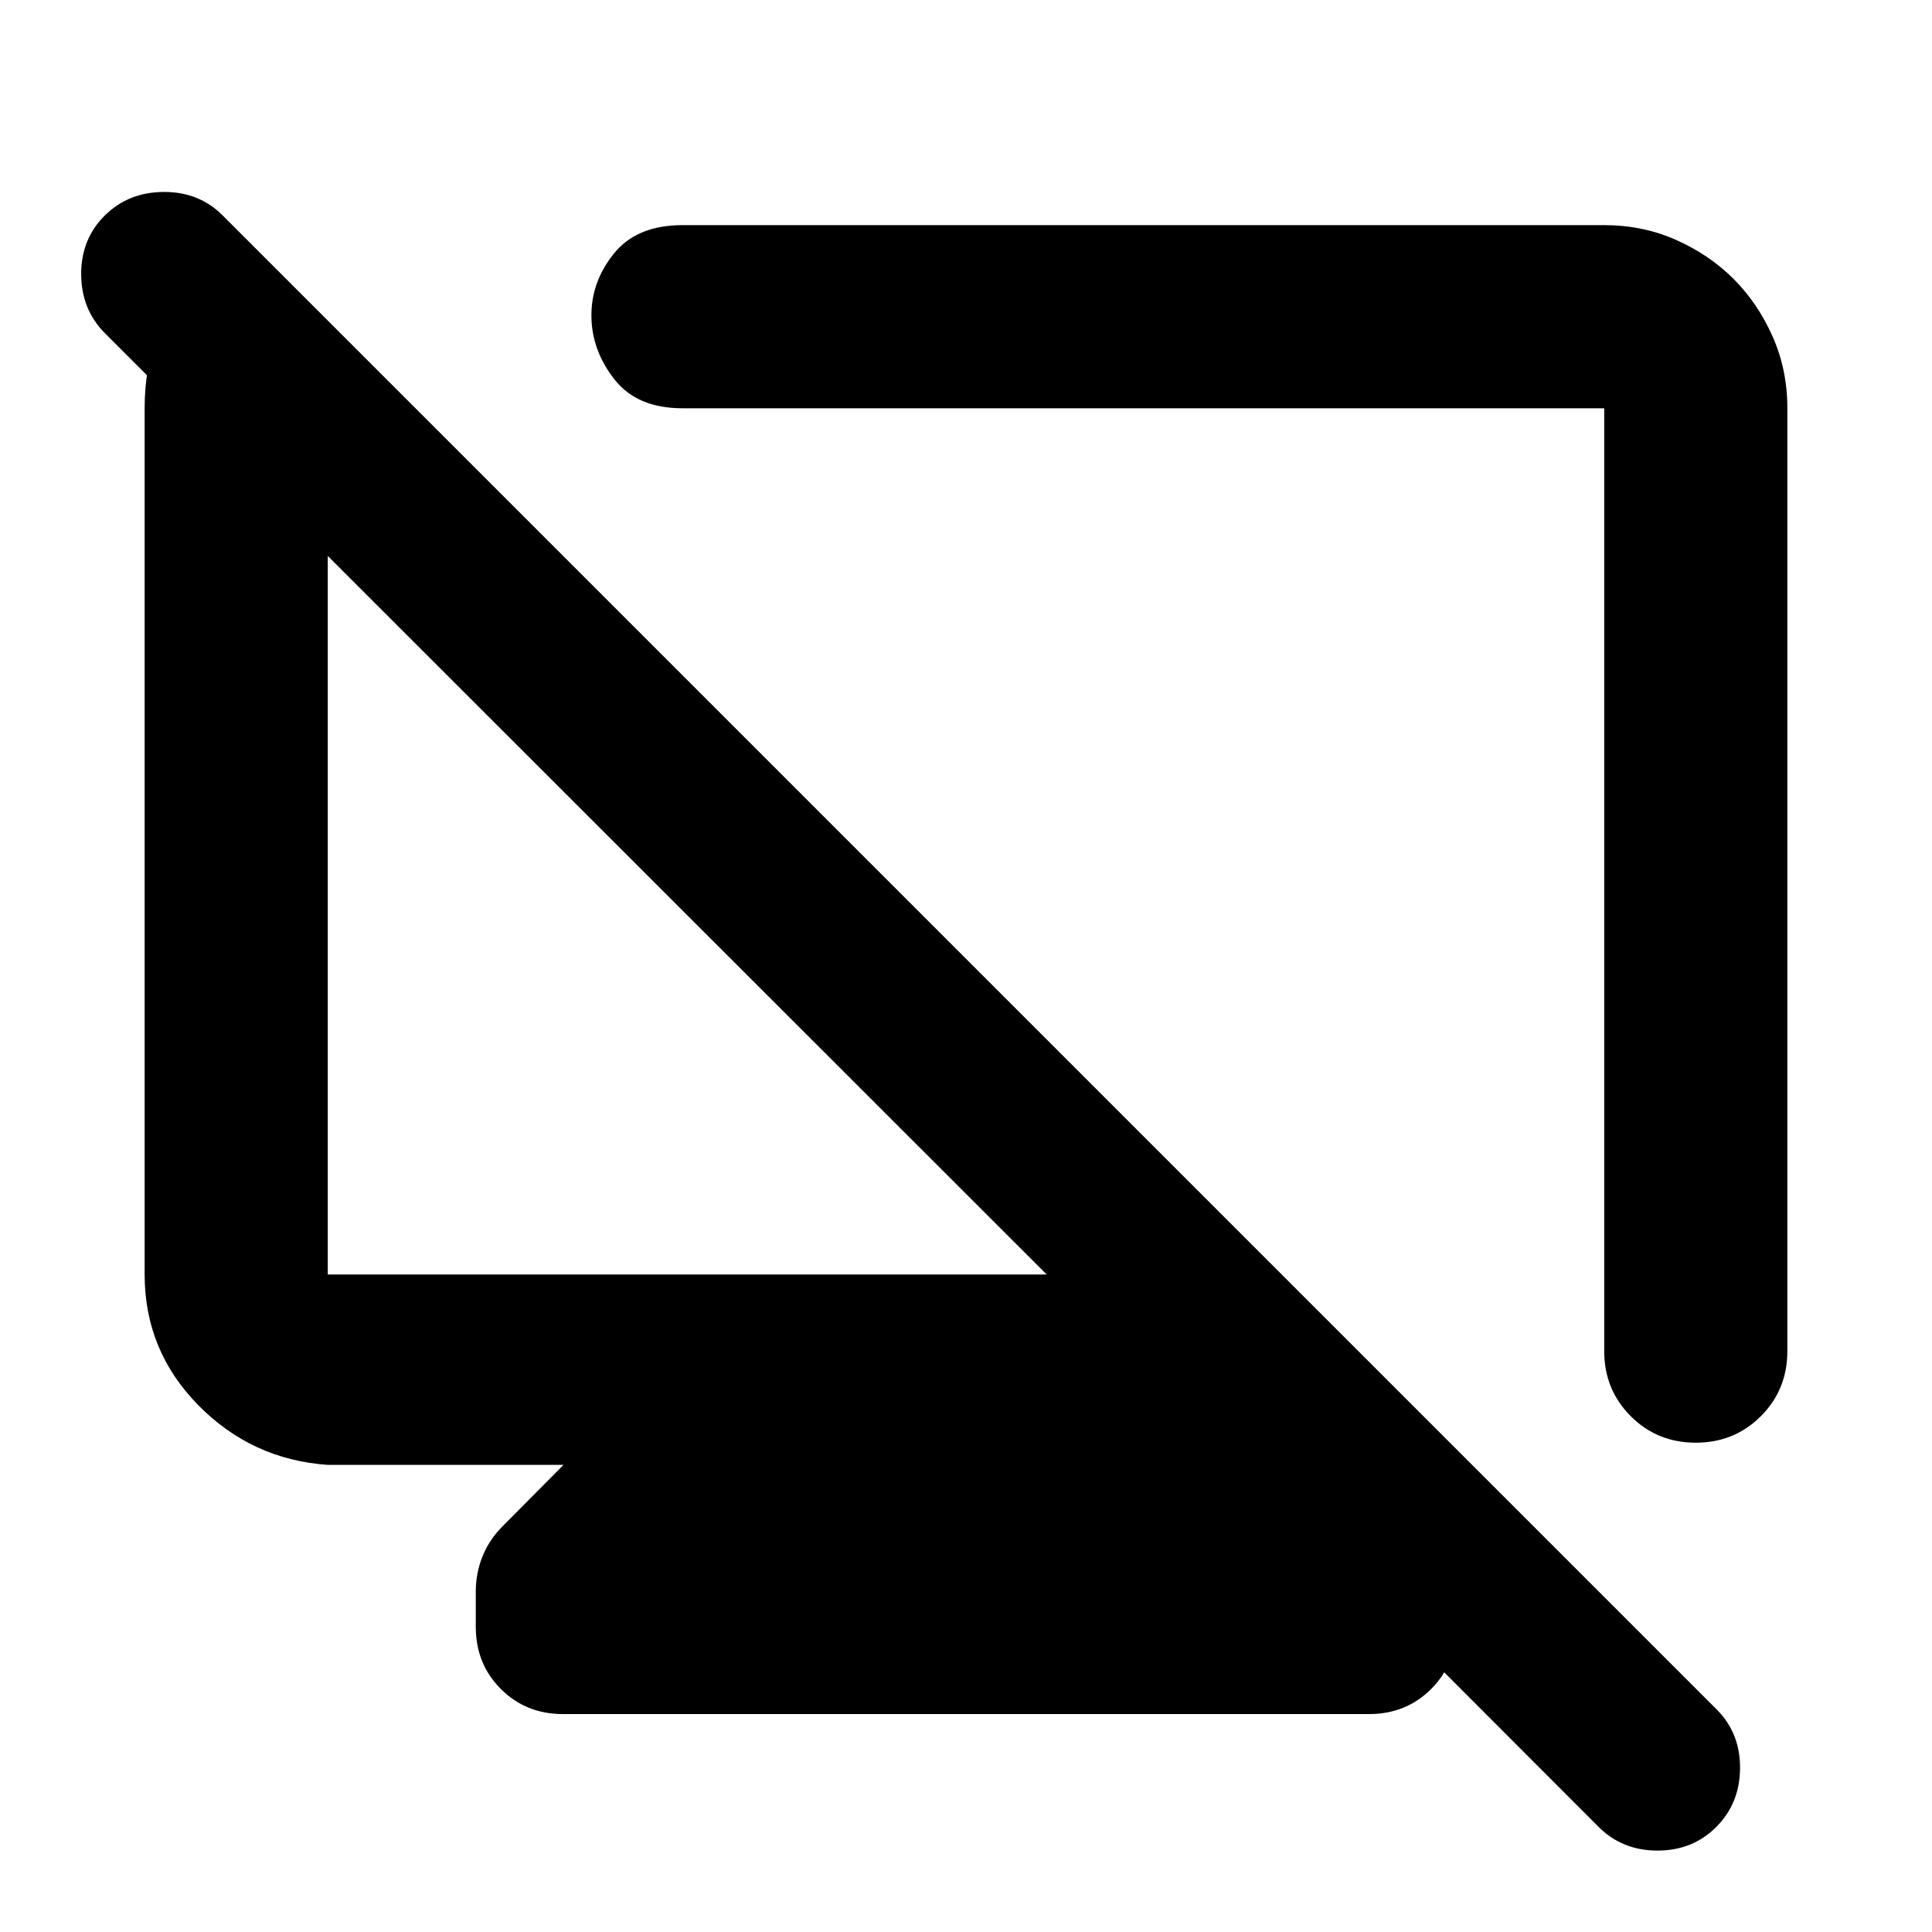 <svg xmlns="http://www.w3.org/2000/svg" height="24" viewBox="0 -960 960 960" width="24"><path d="m124.13-839.457 81.848 82.327H162.87v430.434h357.239L52.174-794.391q-11.718-11.718-11.837-29.196-.12-17.478 11.598-29.196Q63.652-864.5 81.25-864.62q17.598-.119 29.315 11.598l742.457 742.457q11.717 11.717 11.598 29.195-.12 17.479-11.837 29.196-11.718 11.718-29.196 11.718t-29.196-11.718L614.935-231.869l65.065-.24 30.152 30.392q6.718 6.683 10.076 15.037 3.359 8.354 3.359 17.55v17.5q0 18.423-12.462 30.885-12.463 12.463-30.886 12.463H279.761q-18.423 0-30.886-12.463-12.462-12.462-12.462-30.885v-17.5q0-9.196 3.359-17.55 3.358-8.354 10.076-15.037L280-232.109H162.87q-37.783-2.63-64.392-29.717-26.609-27.087-26.609-64.87V-757.13q0-41.305 26.13-61.816l26.131-20.511Zm673-8.674q19.153 0 35.685 7.337 16.533 7.337 28.587 19.392 12.055 12.054 19.392 28.587 7.337 16.532 7.337 35.685v468.5q0 19.152-13.174 32.326T842.63-243.13q-19.152 0-32.326-13.174T797.13-288.63v-468.5H339.131q-22.511 0-33.767-14.294-11.255-14.293-11.494-31.206-.24-17.153 11.136-31.327 11.375-14.174 34.125-14.174H797.13ZM558.674-518.674Zm-217.065 13.717Z"/></svg>